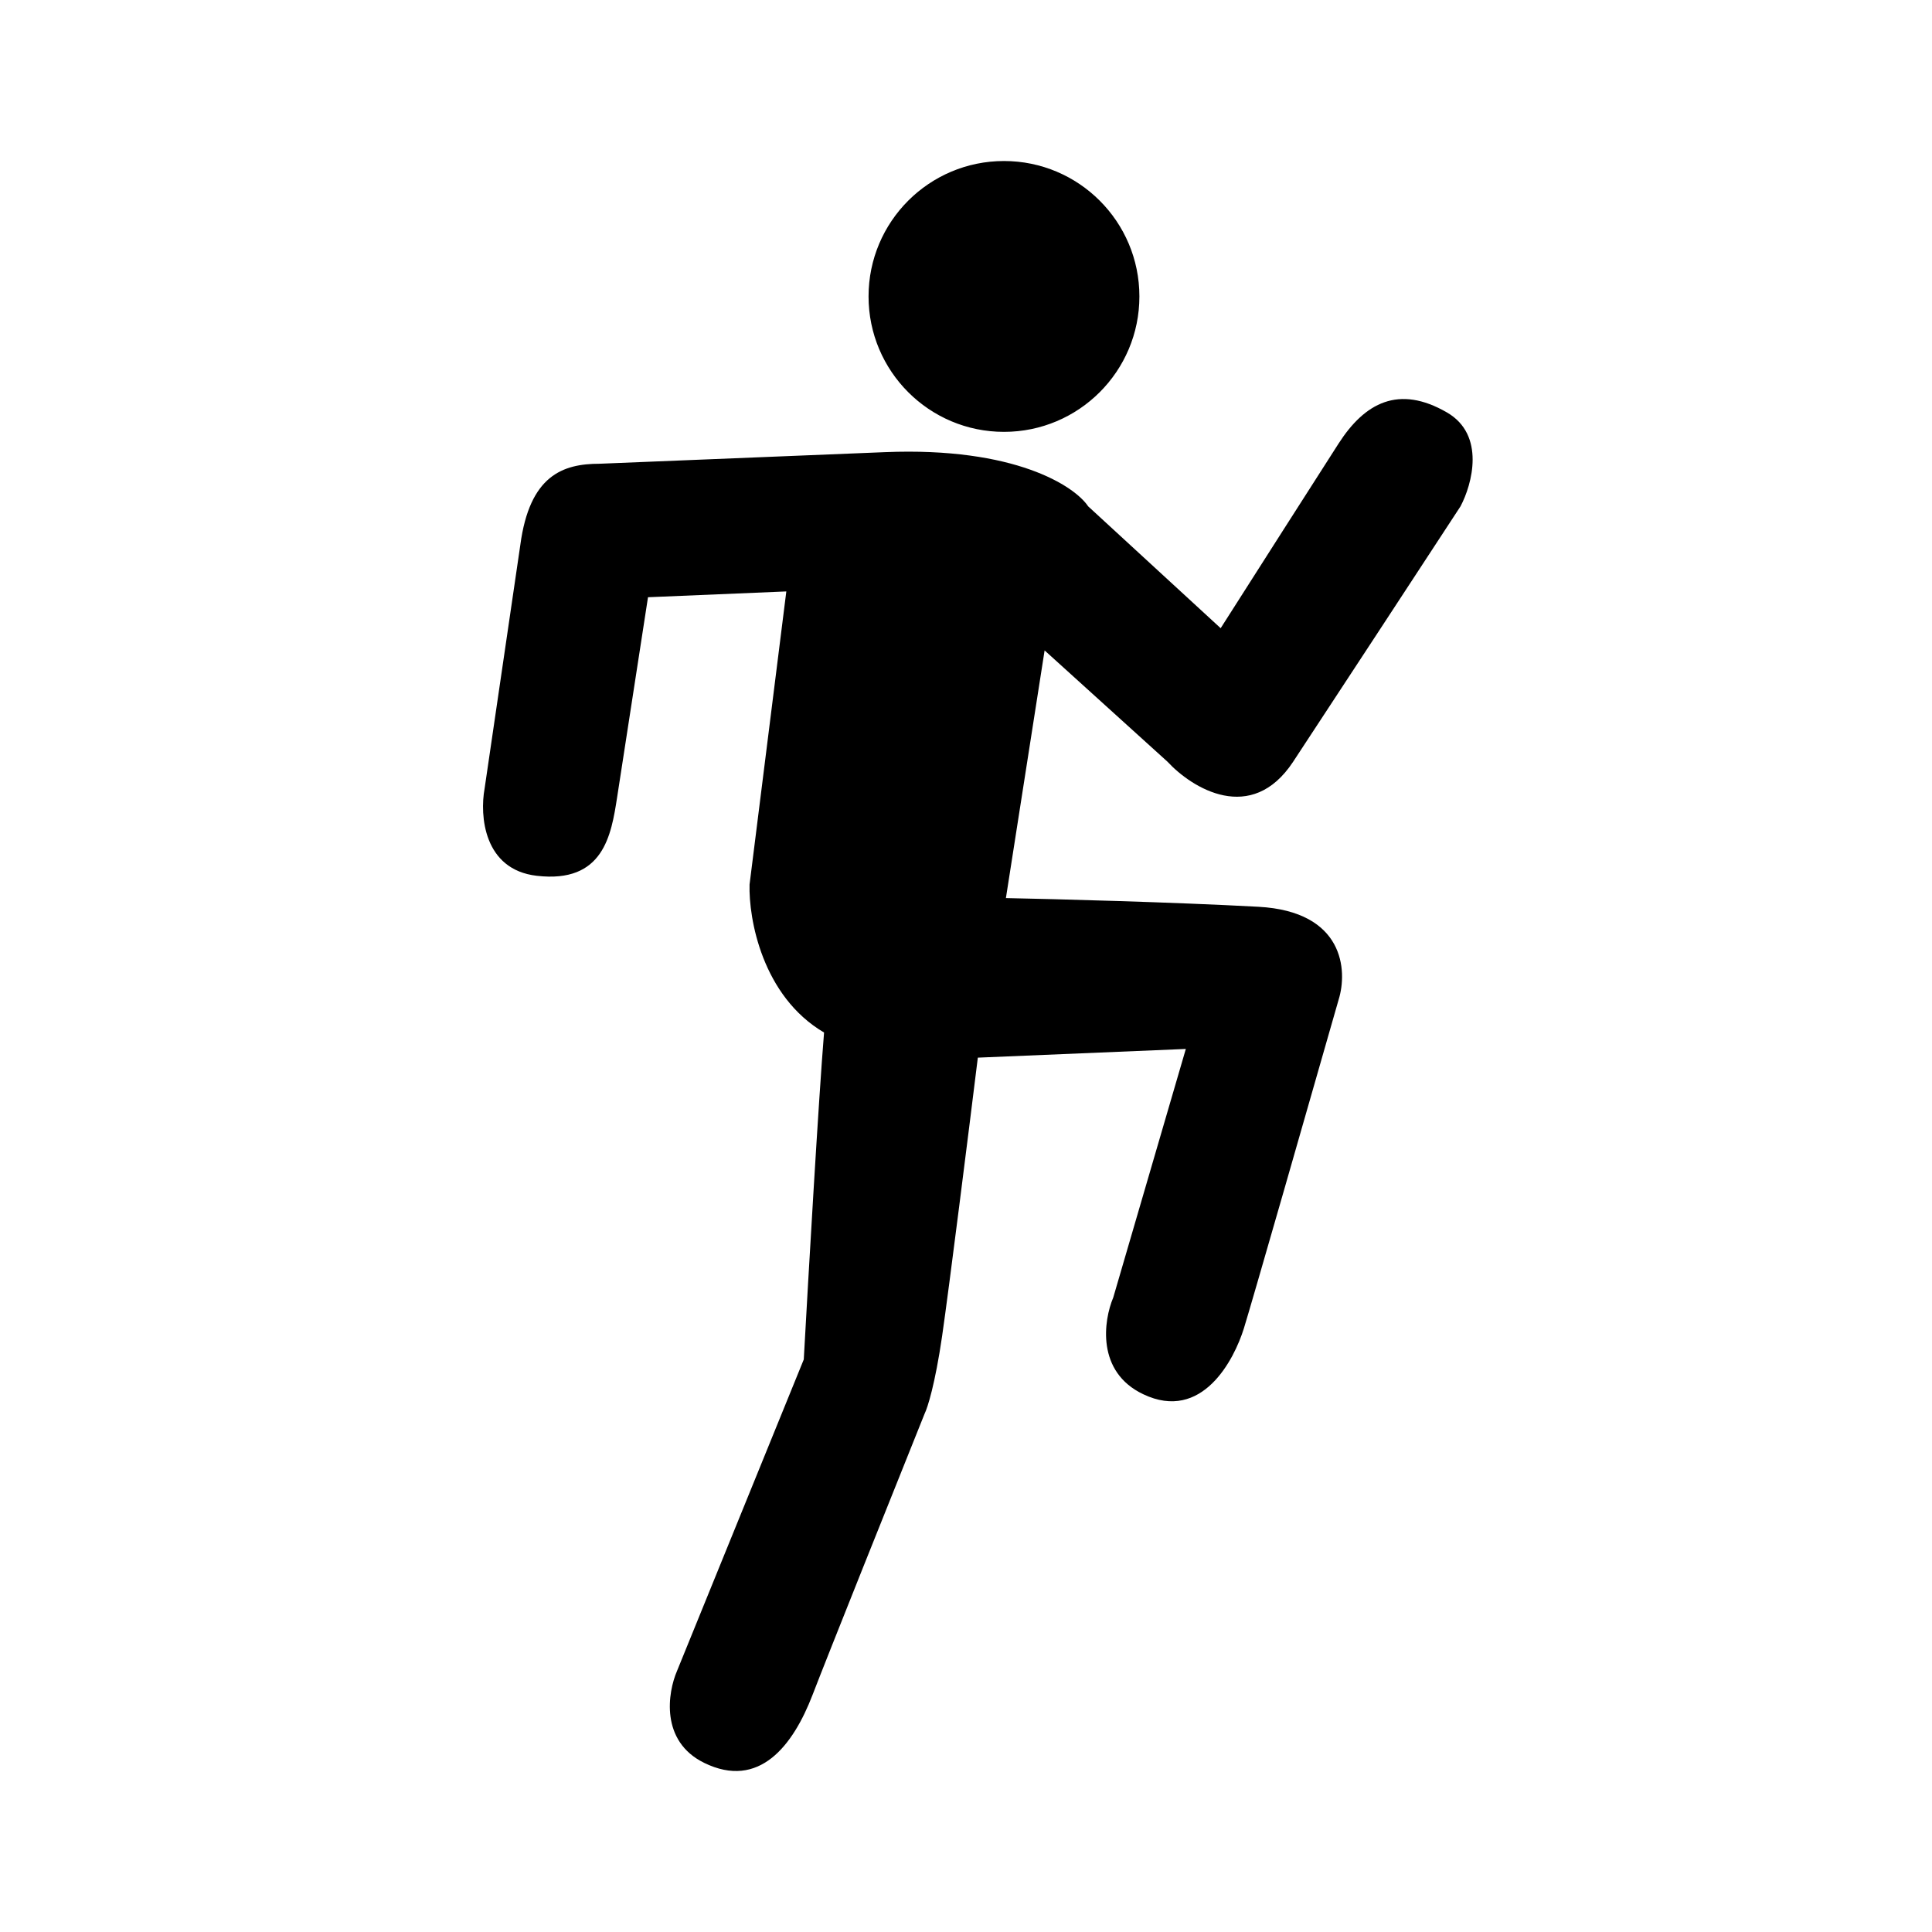 <svg width="32" height="32" viewBox="0 0 32 32" fill="none" xmlns="http://www.w3.org/2000/svg">
    <path fill-rule="evenodd" clip-rule="evenodd"
          d="M16.629 7.153C17.868 7.153 18.872 6.148 18.872 4.91C18.872 3.671 17.868 2.667 16.629 2.667C15.39 2.667 14.386 3.671 14.386 4.91C14.386 6.148 15.39 7.153 16.629 7.153ZM14.658 7.489L9.932 7.681C9.323 7.681 8.772 7.873 8.618 9.027L8.026 13.064C7.946 13.502 8.006 14.404 8.891 14.506C9.996 14.634 10.124 13.833 10.221 13.209C10.297 12.709 10.594 10.789 10.733 9.892L13.024 9.796L12.415 14.65C12.399 15.216 12.624 16.499 13.649 17.102C13.559 18.204 13.387 21.171 13.313 22.517L11.214 27.675C11.059 28.033 10.932 28.839 11.662 29.198C12.576 29.646 13.136 28.909 13.457 28.076C13.713 27.41 14.803 24.69 15.315 23.414C15.363 23.318 15.488 22.927 15.604 22.132C15.719 21.338 16.047 18.725 16.196 17.518L19.641 17.374L18.439 21.491C18.279 21.87 18.154 22.722 18.936 23.093C19.913 23.558 20.442 22.517 20.602 22.004C20.73 21.594 21.702 18.202 22.172 16.557C22.322 16.076 22.265 15.096 20.843 15.019C19.42 14.942 17.462 14.891 16.661 14.875L17.302 10.773L19.337 12.616C19.742 13.054 20.727 13.667 21.419 12.616C22.111 11.565 23.555 9.358 24.191 8.386C24.383 8.023 24.608 7.204 23.967 6.832C23.166 6.368 22.605 6.672 22.172 7.345C21.826 7.883 20.725 9.609 20.218 10.405L18.023 8.386C17.799 8.051 16.812 7.401 14.658 7.489Z"
          fill="#000"/>
</svg>
